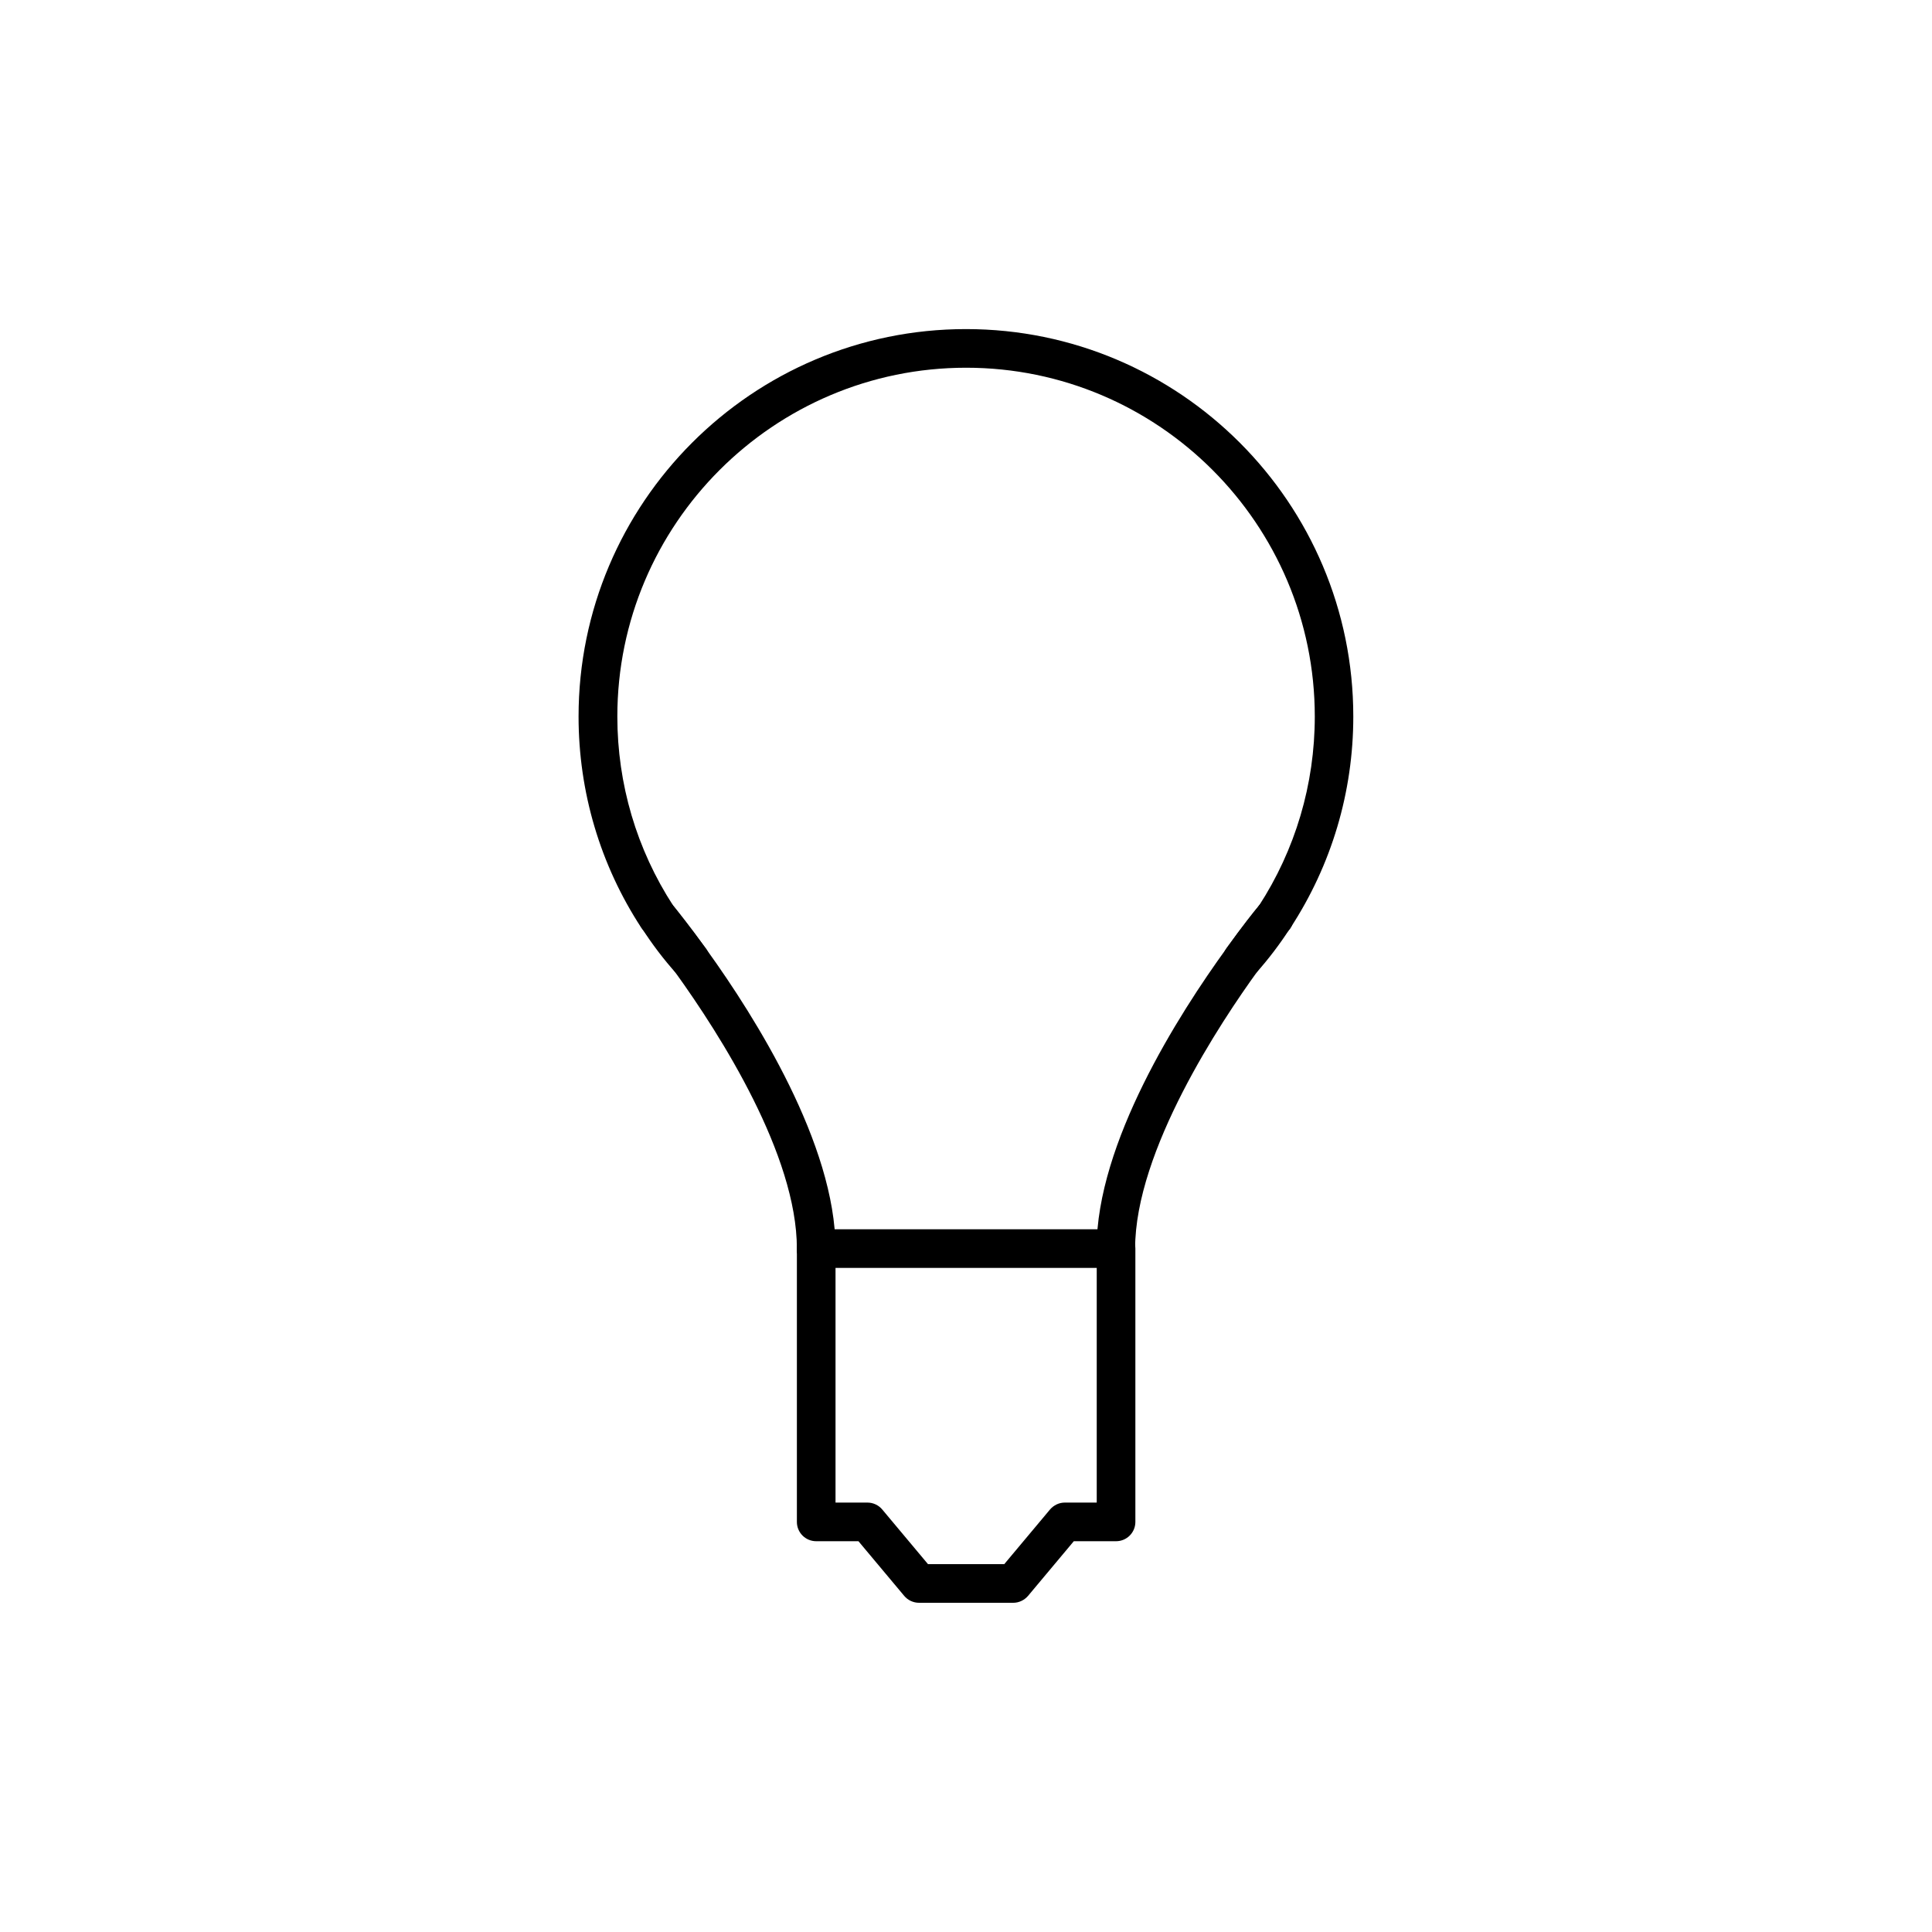 <?xml version="1.0" encoding="UTF-8" standalone="no"?>
<svg
   id="New"
   viewBox="0 0 150 150"
   version="1.1"
   sodipodi:docname="icon.svg"
   inkscape:version="1.2.2 (b0a8486, 2022-12-01)"
   xmlns:inkscape="http://www.inkscape.org/namespaces/inkscape"
   xmlns:sodipodi="http://sodipodi.sourceforge.net/DTD/sodipodi-0.dtd"
   xmlns="http://www.w3.org/2000/svg"
   xmlns:svg="http://www.w3.org/2000/svg">
  <sodipodi:namedview
     id="namedview1107"
     pagecolor="#ffffff"
     bordercolor="#000000"
     borderopacity="0.25"
     inkscape:showpageshadow="2"
     inkscape:pageopacity="0.0"
     inkscape:pagecheckerboard="0"
     inkscape:deskcolor="#d1d1d1"
     showgrid="false"
     inkscape:zoom="5.6666667"
     inkscape:cx="73.058824"
     inkscape:cy="74.911765"
     inkscape:window-width="1387"
     inkscape:window-height="1205"
     inkscape:window-x="573"
     inkscape:window-y="25"
     inkscape:window-maximized="0"
     inkscape:current-layer="New" />
  <defs
     id="defs1092">
    <style
       id="style1090">.cls-1{fill:#fff;}</style>
  </defs>
  <path
     class="cls-1"
     d="m53.62,76.07c-.41,0-.82-.17-1.12-.5-.98-1.09-1.88-2.28-2.69-3.54-.44-.67-.26-1.57.39-2.04.66-.46,1.56-.33,2.05.3l.07.09c.31.39,1.25,1.56,2.51,3.3.47.65.34,1.55-.28,2.05-.28.22-.61.33-.94.33Z"
     id="path1094"
     style="fill:#000000;fill-opacity:1" />
  <path
     class="cls-1"
     d="m96.45,75.99c-.33,0-.66-.11-.94-.33-.62-.5-.75-1.4-.28-2.05,1.23-1.71,2.17-2.89,2.49-3.27.51-.6,1.4-.71,2.04-.24.64.47.8,1.35.37,2.02-.75,1.16-1.61,2.3-2.56,3.37-.3.33-.71.5-1.12.5Z"
     id="path1096"
     style="fill:#000000;fill-opacity:1" />
  <path
     class="cls-1"
     d="m86.64,98.44c-.83,0-1.5-.67-1.5-1.5,0-8.18,6.33-18.13,10.1-23.33,1.21-1.68,2.14-2.85,2.48-3.25,2.85-4.38,4.36-9.47,4.36-14.73,0-14.93-12.14-27.08-27.07-27.08s-27.08,12.15-27.08,27.08c0,5.24,1.5,10.32,4.34,14.69l.06.07c.31.39,1.25,1.56,2.51,3.3h0s.06.08.08.12c3.7,5.14,9.95,15.05,9.95,23.13,0,.83-.67,1.5-1.5,1.5s-1.5-.67-1.5-1.5c0-7.25-5.9-16.53-9.42-21.42,0-.01-.02-.03-.03-.04l-.02-.03c-1.21-1.68-2.12-2.81-2.42-3.18l-.07-.08s-.08-.1-.12-.16c-3.19-4.88-4.87-10.55-4.87-16.4,0-16.59,13.49-30.08,30.08-30.08s30.07,13.49,30.07,30.08c0,5.86-1.69,11.53-4.88,16.41h0c-.04.07-.1.14-.14.19-.28.33-1.17,1.44-2.39,3.14-2.87,3.96-9.53,13.97-9.53,21.57,0,.83-.67,1.5-1.5,1.5Zm10.96-27.89s0,0,0,0t0,0Zm0,0h0Zm.12-.2h0Z"
     id="path1098"
     style="fill:#000000;fill-opacity:1" />
  <path
     class="cls-1"
     d="m86.64,98.44h-23.28c-.83,0-1.5-.67-1.5-1.5s.67-1.5,1.5-1.5h23.28c.83,0,1.5.67,1.5,1.5s-.67,1.5-1.5,1.5Z"
     id="path1100"
     style="fill:#000000;fill-opacity:1" />
  <path
     class="cls-1"
     d="m98.94,72.73c-.41,0-.81-.17-1.11-.49-.56-.61-.51-1.56.1-2.12.61-.56,1.57-.52,2.12.1.56.61.52,1.56-.1,2.11h-.01c-.29.27-.65.4-1.01.4Z"
     id="path1102"
     style="fill:#000000;fill-opacity:1" />
  <path
     class="cls-1"
     d="m78.67,124.44h-7.32c-.44,0-.87-.2-1.15-.54l-3.55-4.24h-3.28c-.83,0-1.5-.67-1.5-1.5v-21.22c0-.83.67-1.5,1.5-1.5s1.5.67,1.5,1.5v19.72h2.48c.44,0,.87.2,1.15.54l3.55,4.24h5.92l3.55-4.24c.29-.34.71-.54,1.15-.54h2.48v-19.72c0-.83.67-1.5,1.5-1.5s1.5.67,1.5,1.5v21.22c0,.83-.67,1.5-1.5,1.5h-3.28l-3.55,4.24c-.29.34-.71.54-1.15.54Z"
     id="path1104"
     style="fill:#000000;fill-opacity:1" />
</svg>
